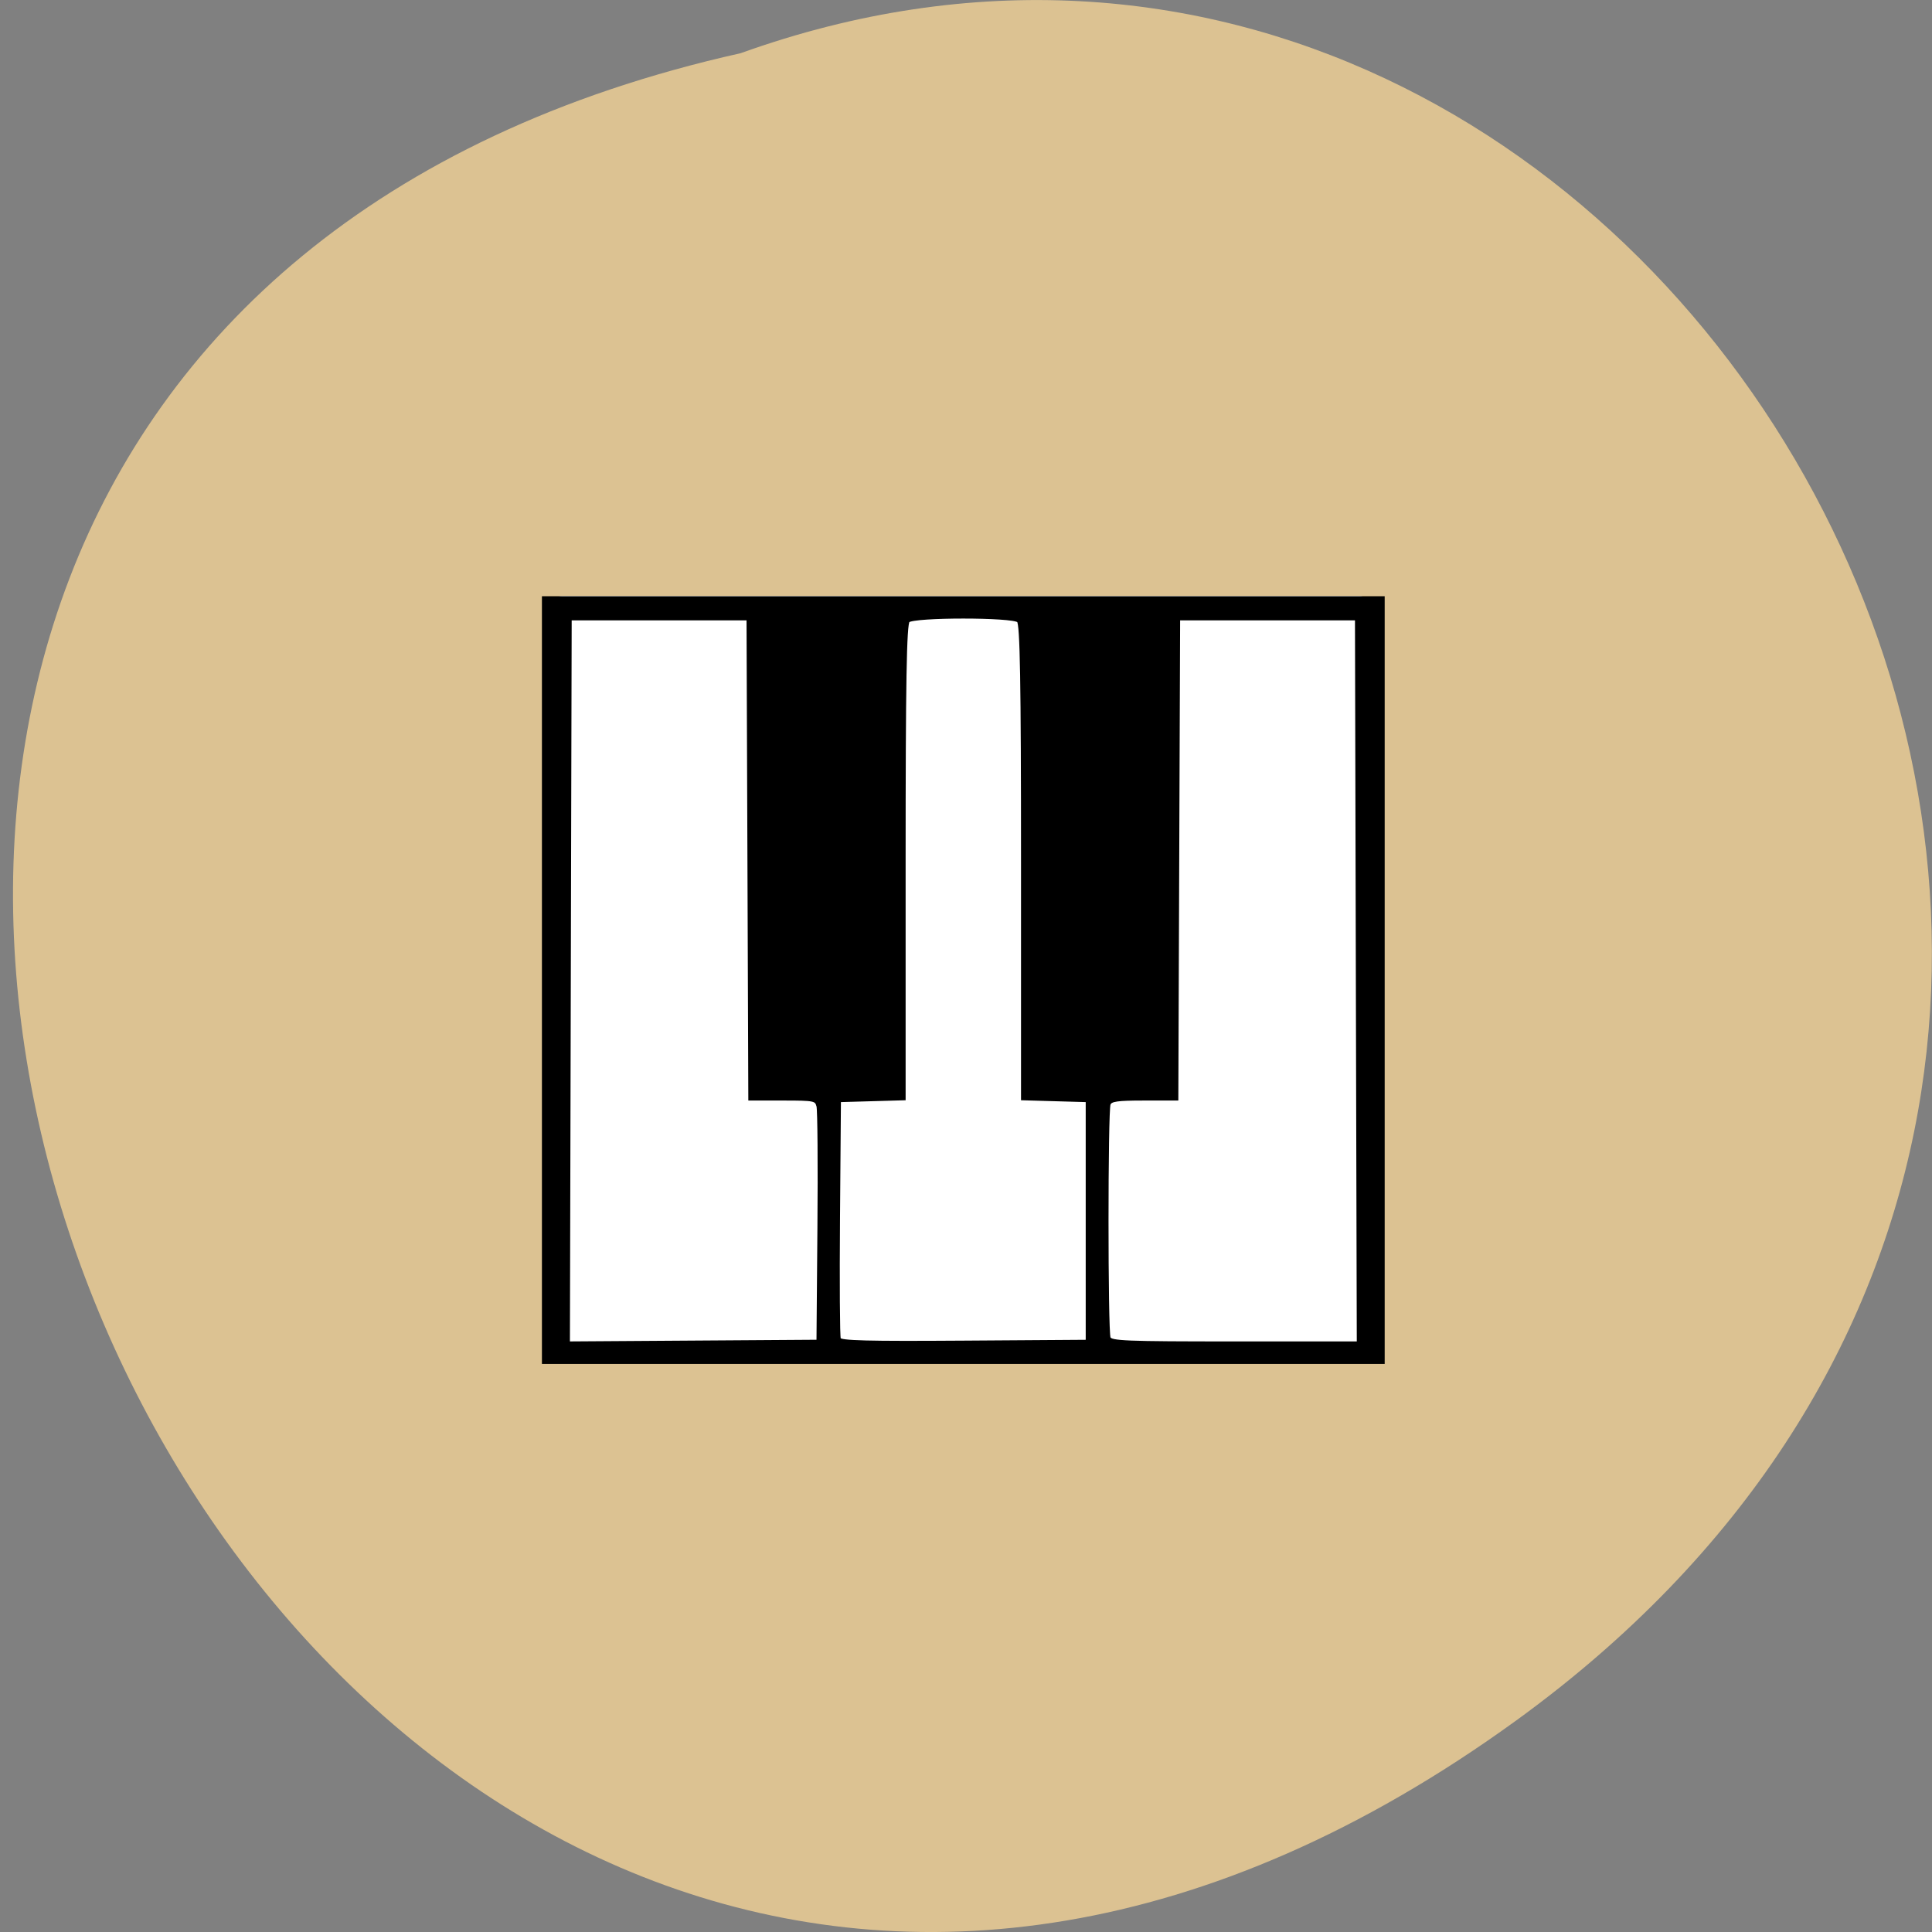 <svg xmlns="http://www.w3.org/2000/svg" viewBox="0 0 256 256"><rect x="0" y="0" width="256" height="256" fill="#808080" stroke="none"/><g fill="#dcc292" color="#000"><path d="M 205.08,1023.89 C 51.53,1143.02 -107.87,846.34 82.23,802.95 201.95,758.49 318.87,935.6 205.08,1023.89 z" transform="matrix(1 0 -0.091 1 88.976 -795.9)"/></g><g transform="matrix(1.448 0 0 1.33 72.04 78.57)" stroke="#000"><rect width="73.56" height="74.63" x="1.395" y="0.646" rx="0.29" ry="0.314" fill="#fff" stroke="#fff" stroke-width="0.71"/><path d="m 0 38.569 v -38.08 h 76.8 v 76.16 h -76.8 z m 25.21 24.64 c 0.049 -6.248 0.01 -11.684 -0.086 -12.08 -0.166 -0.684 -0.328 -0.72 -3.207 -0.72 h -3.03 l -0.164 -47.84 h -16.32 l -0.081 36.08 l -0.081 36.08 l 22.883 -0.168 z m 24.551 -0.64 v -12 l -5.92 -0.184 v -23.604 c 0 -17.932 -0.092 -23.696 -0.384 -23.988 -0.536 -0.536 -9.576 -0.536 -10.112 0 -0.292 0.292 -0.384 6.06 -0.384 23.988 v 23.604 l -5.92 0.184 l -0.084 11.679 c -0.046 6.423 -0.014 11.861 0.072 12.08 0.122 0.319 2.565 0.388 11.444 0.321 l 11.288 -0.084 z m 24.721 -23.92 l -0.081 -36.08 h -16.32 l -0.164 47.84 h -3 c -2.444 0 -3.04 0.094 -3.198 0.506 -0.254 0.661 -0.254 22.647 0 23.308 0.172 0.448 1.488 0.506 11.521 0.506 h 11.327 z" stroke="#000" stroke-width="0.32"/></g></svg>
